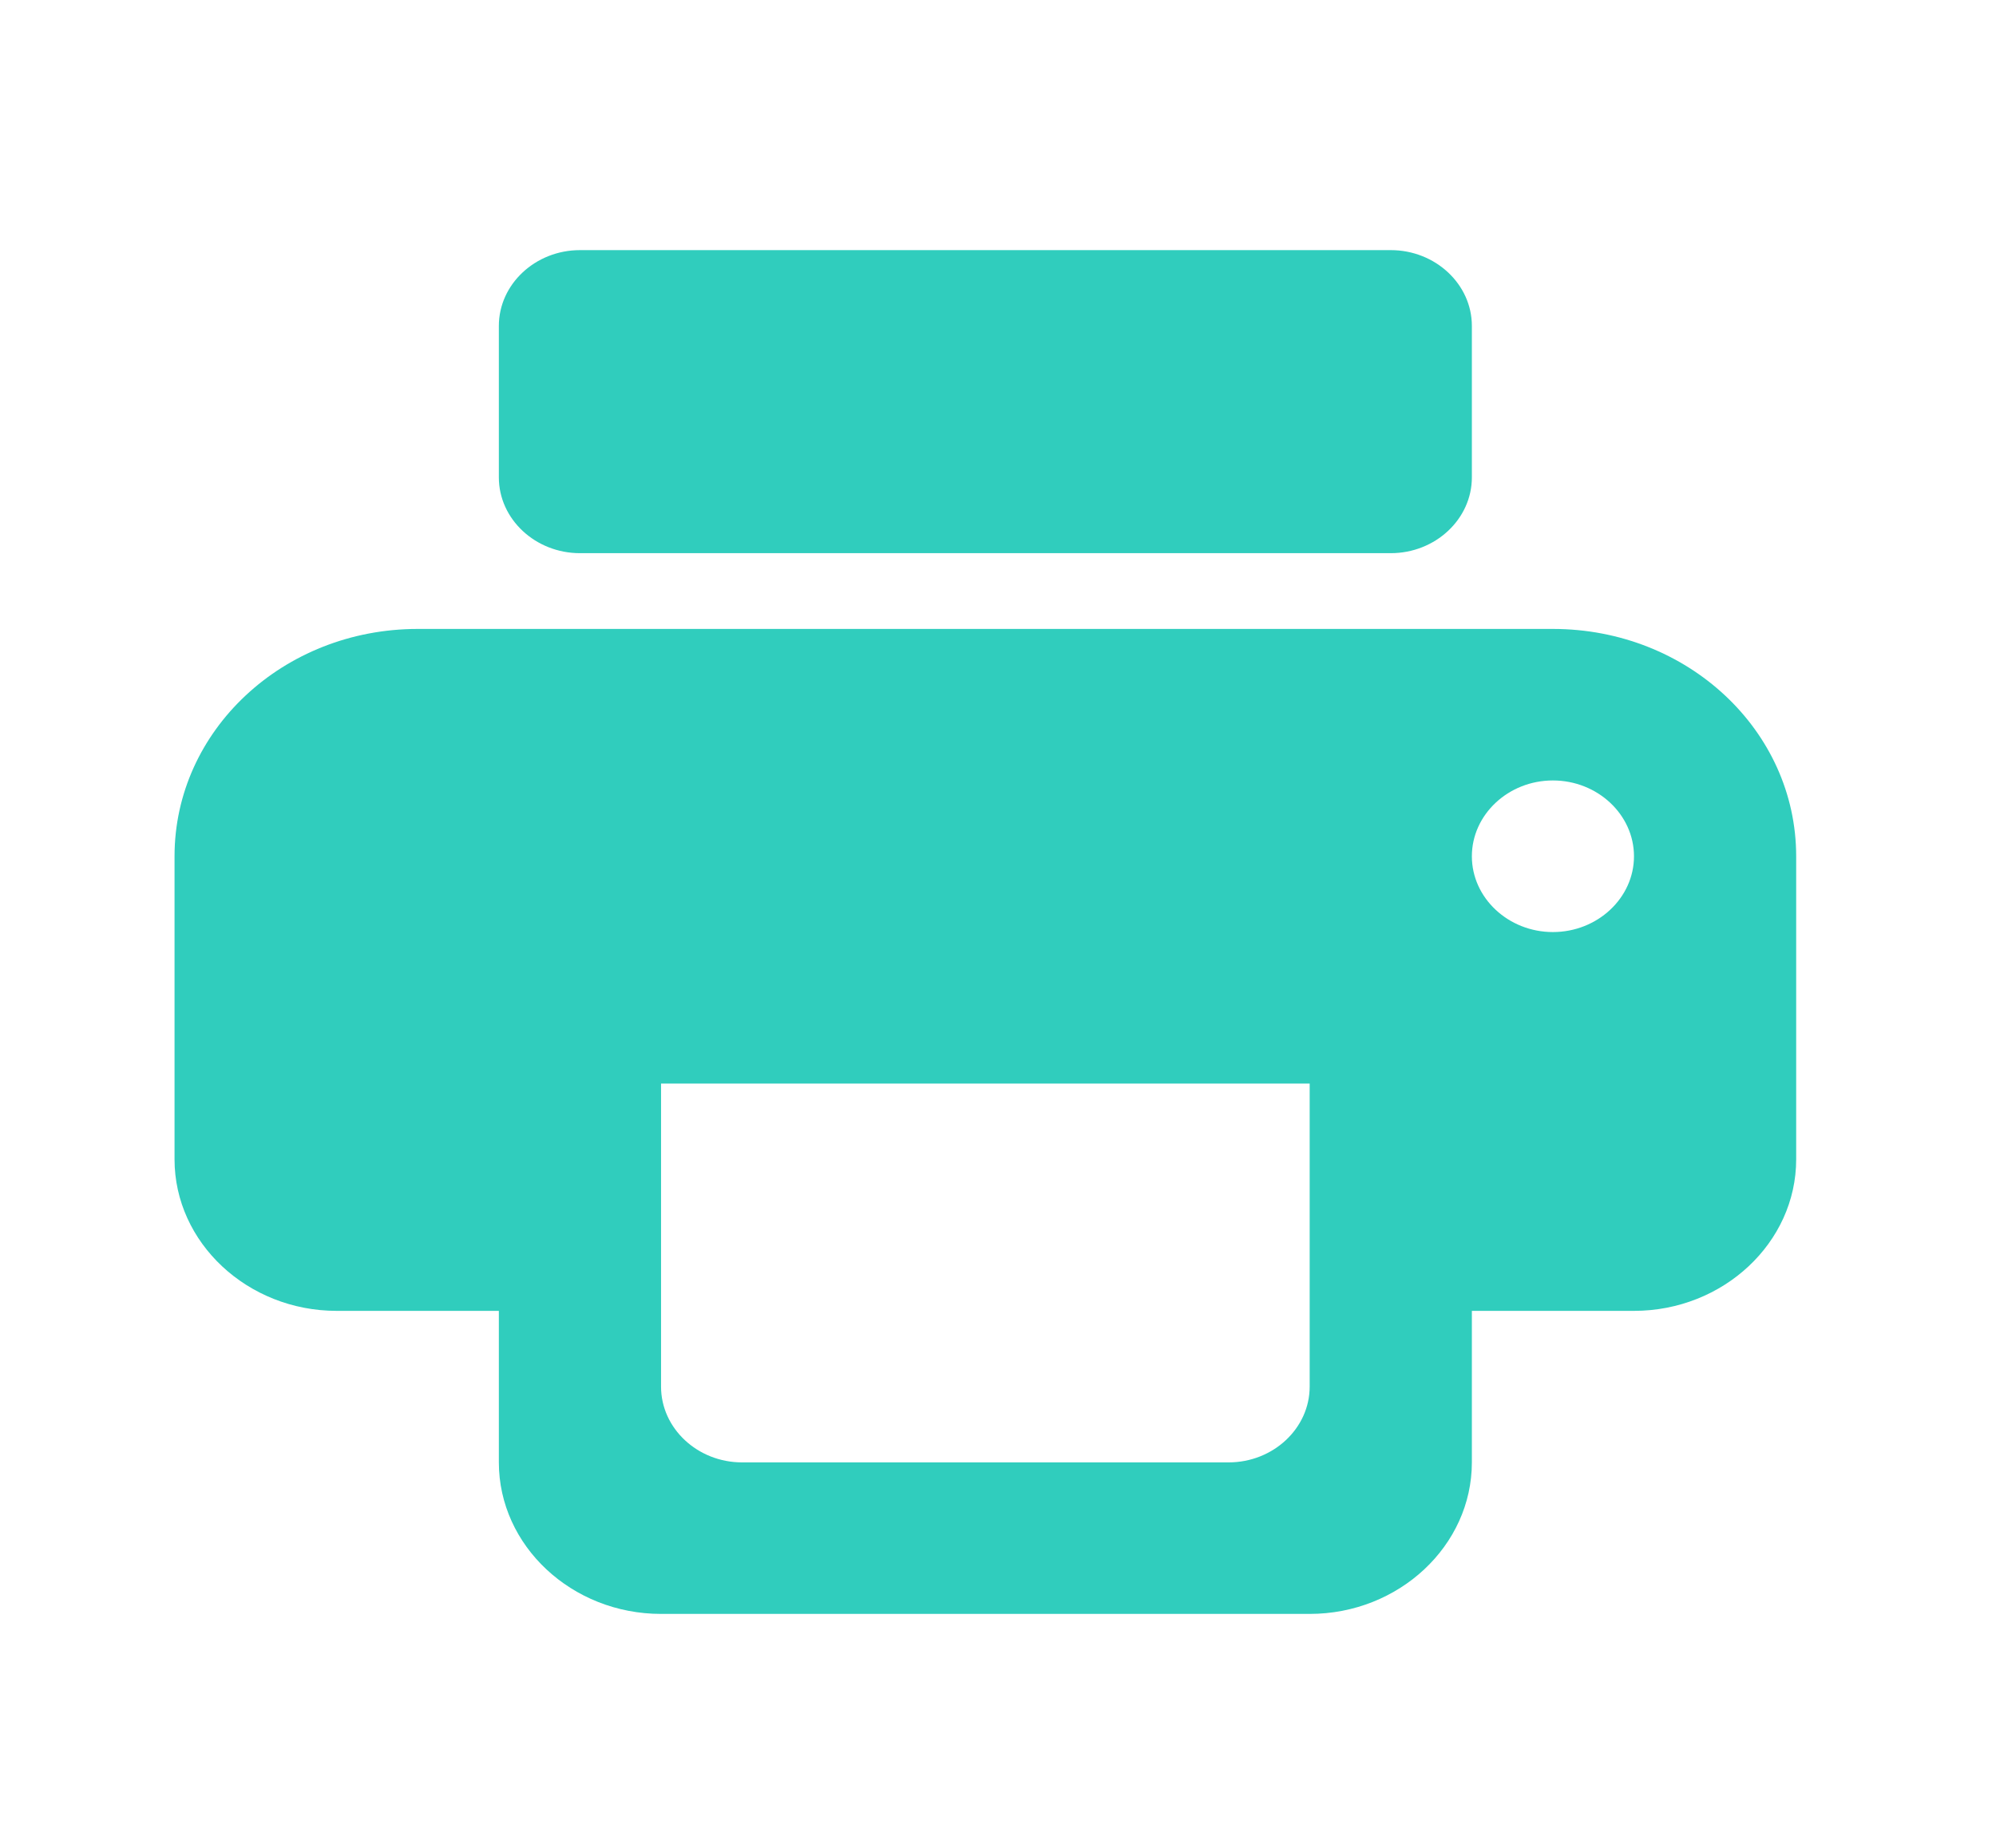 <!-- <svg width="23" height="19" viewBox="0 0 23 19" fill="none" xmlns="http://www.w3.org/2000/svg">
<path fill-rule="evenodd" clip-rule="evenodd" d="M5.84484 0.384033H16.8128C17.4161 0.384033 17.9096 0.845313 17.9096 1.4091V3.45923C17.9096 4.02302 17.4161 4.4843 16.8128 4.4843H5.84484C5.2416 4.4843 4.74804 4.02302 4.74804 3.45923V1.4091C4.74804 0.845313 5.2416 0.384033 5.84484 0.384033ZM3.65124 5.50937H19.0064C20.8271 5.50937 22.2968 6.88295 22.2968 8.58456V12.6848C22.2968 13.8124 21.3097 14.735 20.1032 14.735H17.9096V16.7851C17.9096 17.9127 16.9225 18.8352 15.716 18.8352H6.94164C5.73516 18.8352 4.74804 17.9127 4.74804 16.7851V14.735H2.55444C1.34796 14.735 0.36084 13.8124 0.36084 12.6848V8.58456C0.36084 6.88295 1.83055 5.50937 3.65124 5.50937ZM8.03844 16.7851H14.6192C15.2225 16.7851 15.716 16.3238 15.716 15.76V11.6598H6.94164V15.76C6.94164 16.3238 7.4352 16.7851 8.03844 16.7851ZM19.0064 9.60963C18.4032 9.60963 17.9096 9.14835 17.9096 8.58456C17.9096 8.02078 18.4032 7.5595 19.0064 7.5595C19.6097 7.5595 20.1032 8.02078 20.1032 8.58456C20.1032 9.14835 19.6097 9.60963 19.0064 9.60963Z" fill="#30CDBD"/>
</svg> -->
<svg width="27" height="25" viewBox="0 0 27 25" fill="none" xmlns="http://www.w3.org/2000/svg">
<path fill-rule="evenodd" clip-rule="evenodd" d="M7.845 3.384H18.813C19.416 3.384 19.91 3.845 19.91 4.409V6.459C19.91 7.023 19.416 7.484 18.813 7.484H7.845C7.242 7.484 6.748 7.023 6.748 6.459V4.409C6.748 3.845 7.242 3.384 7.845 3.384ZM5.651 8.509H21.006C22.827 8.509 24.297 9.883 24.297 11.585V15.685C24.297 16.812 23.31 17.735 22.103 17.735H19.91V19.785C19.91 20.913 18.922 21.835 17.716 21.835H8.942C7.735 21.835 6.748 20.913 6.748 19.785V17.735H4.554C3.348 17.735 2.361 16.812 2.361 15.685V11.585C2.361 9.883 3.831 8.509 5.651 8.509ZM10.038 19.785H16.619C17.223 19.785 17.716 19.324 17.716 18.76V14.66H8.942V18.76C8.942 19.324 9.435 19.785 10.038 19.785ZM21.006 12.61C20.403 12.61 19.91 12.148 19.91 11.585C19.91 11.021 20.403 10.559 21.006 10.559C21.61 10.559 22.103 11.021 22.103 11.585C22.103 12.148 21.61 12.61 21.006 12.61Z" fill="#30CDBD"/>
</svg>
